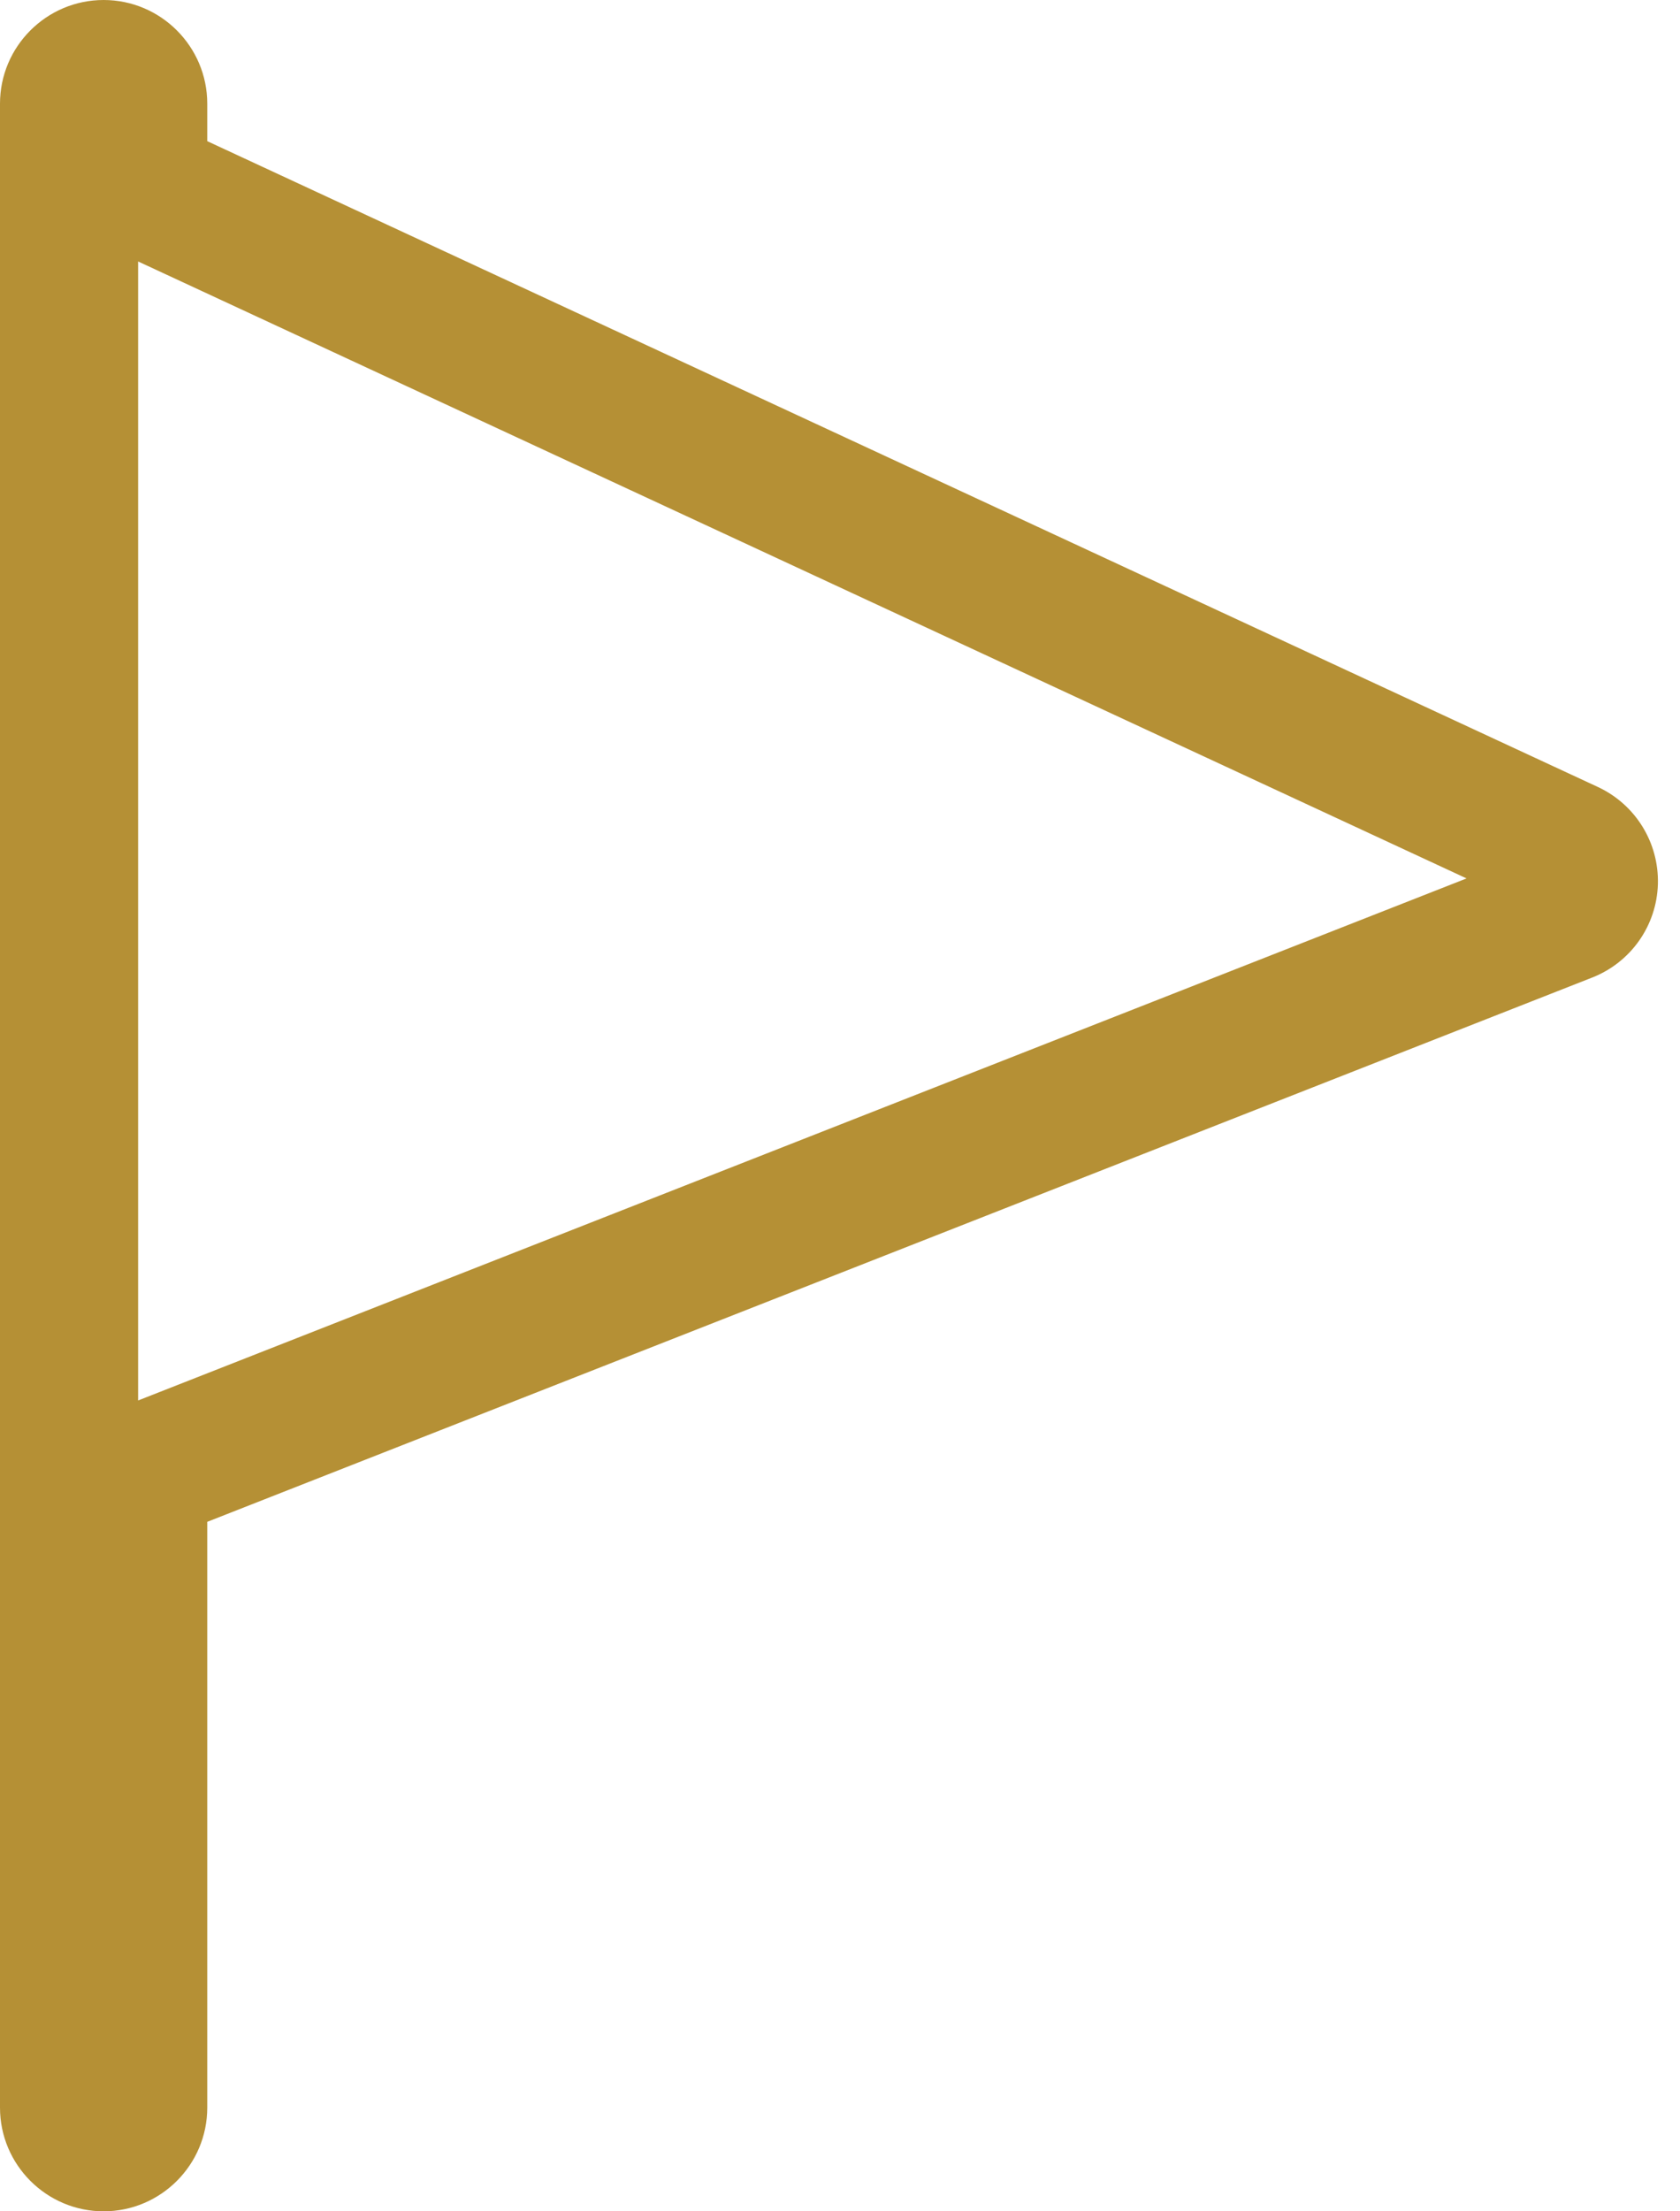 <?xml version="1.0" encoding="UTF-8"?>
<svg width="19px" height="25px" viewBox="0 0 19 25" version="1.1" xmlns="http://www.w3.org/2000/svg" xmlns:xlink="http://www.w3.org/1999/xlink">
    <!-- Generator: Sketch 54.1 (76490) - https://sketchapp.com -->
    <title>flag</title>
    <desc>Created with Sketch.</desc>
    <g id="Page-1" stroke="none" stroke-width="1" fill="none" fill-rule="evenodd">
        <g id="Resort-form-Copy" transform="translate(-877, -106)" fill="#B59035">
            <g id="Group" transform="translate(151, 49)">
                <g id="flag" transform="translate(666, 57)">
                    <g id="Group-3">
                        <path d="M61.562,2.956 L61.562,15.833 L76.586,9.931 L61.562,2.956 Z M61.172,25 C60.526,25 60,24.474 60,23.828 L60,1.172 C60,0.526 60.526,0 61.172,0 C61.818,0 62.344,0.526 62.344,1.172 L62.344,1.596 L78.073,8.898 C78.498,9.097 78.763,9.527 78.75,9.996 C78.736,10.466 78.444,10.88 78.006,11.052 L62.344,17.205 L62.344,23.828 C62.344,24.474 61.818,25 61.172,25 L61.172,25 Z" id="Fill-1"></path>
                    </g>
                </g>
            </g>
        </g>
    </g>
</svg>